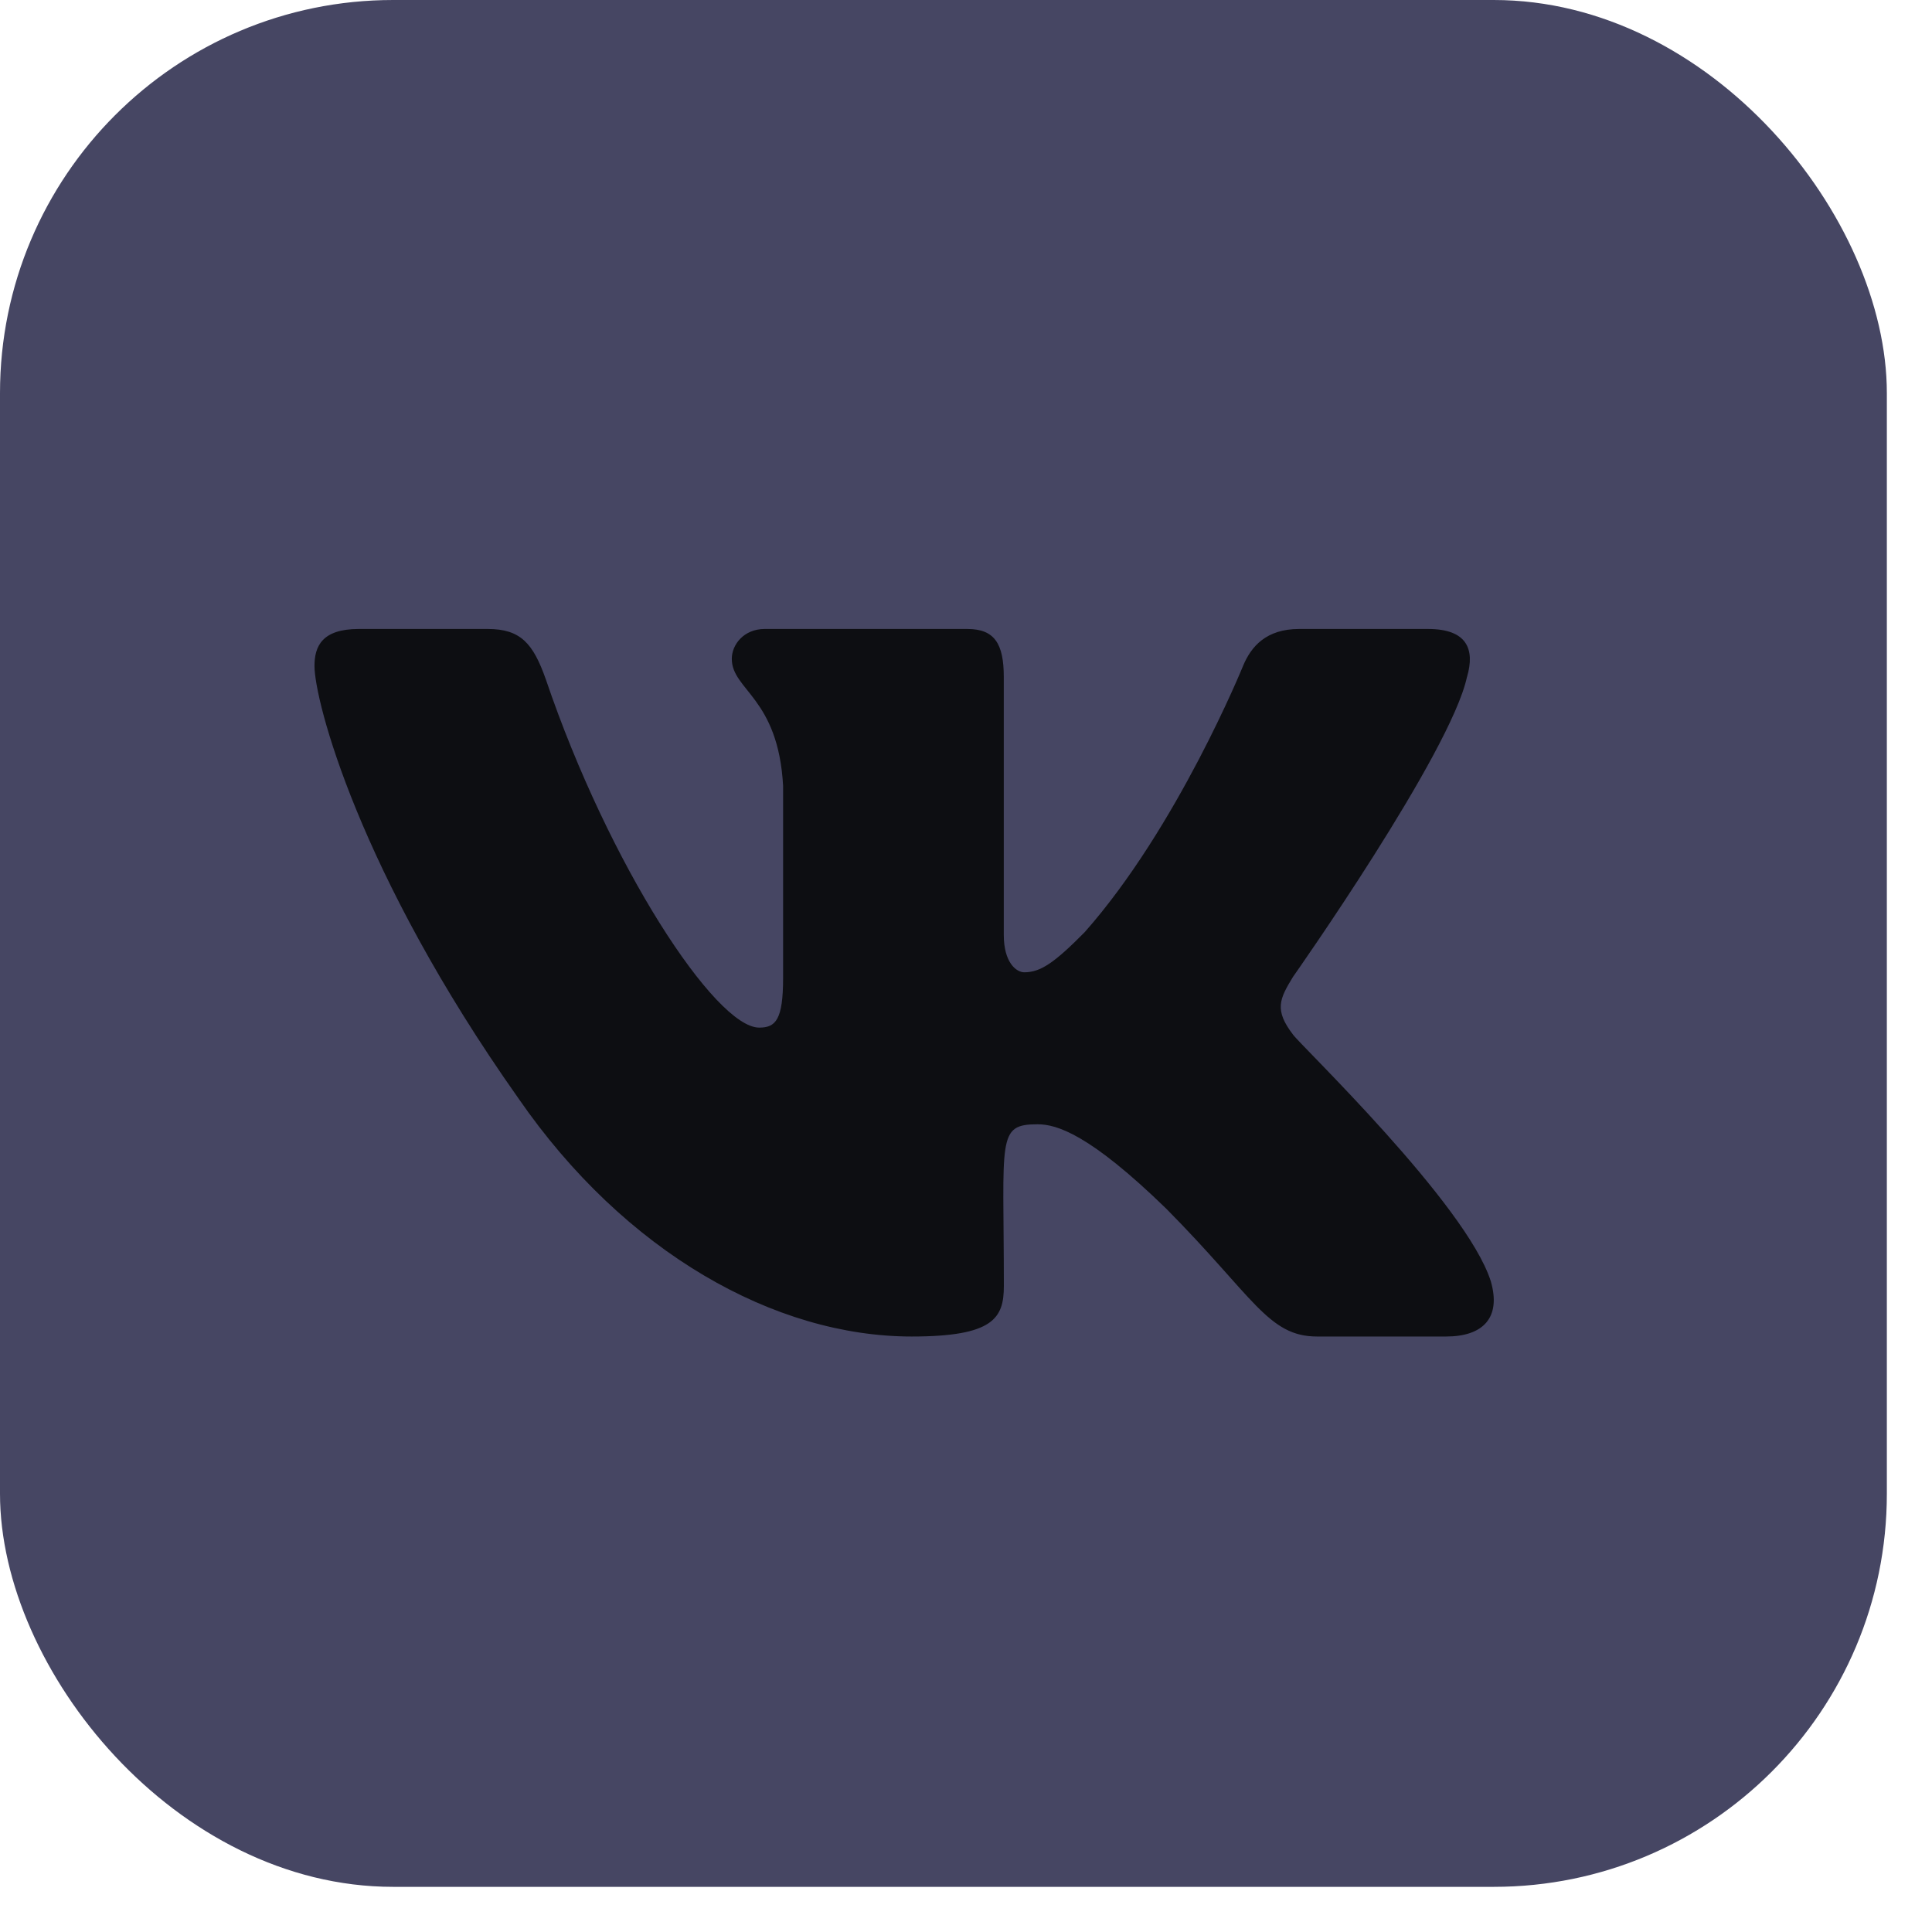 <svg width="27" height="27" viewBox="0 0 27 27" fill="none" xmlns="http://www.w3.org/2000/svg">
<rect width="26.369" height="26.369" rx="5.494" fill="#464663"/>
<path d="M18.071 14.46C17.805 14.114 17.881 13.96 18.071 13.65C18.074 13.647 20.274 10.521 20.501 9.461L20.502 9.46C20.615 9.073 20.502 8.79 19.957 8.79H18.155C17.697 8.79 17.485 9.033 17.372 9.306C17.372 9.306 16.454 11.565 15.157 13.029C14.738 13.452 14.544 13.588 14.315 13.588C14.203 13.588 14.028 13.452 14.028 13.066V9.46C14.028 8.996 13.899 8.79 13.519 8.79H10.686C10.398 8.79 10.227 9.006 10.227 9.207C10.227 9.646 10.876 9.747 10.944 10.983V13.665C10.944 14.253 10.84 14.361 10.61 14.361C9.997 14.361 8.511 12.093 7.629 9.497C7.452 8.994 7.278 8.79 6.816 8.79H5.013C4.499 8.79 4.395 9.034 4.395 9.307C4.395 9.788 5.008 12.183 7.244 15.348C8.734 17.508 10.832 18.678 12.741 18.678C13.889 18.678 14.029 18.418 14.029 17.971C14.029 15.907 13.925 15.712 14.5 15.712C14.767 15.712 15.225 15.848 16.297 16.89C17.521 18.125 17.722 18.678 18.407 18.678H20.209C20.723 18.678 20.983 18.418 20.834 17.905C20.491 16.827 18.175 14.608 18.071 14.46Z" fill="#0D0E12"/>
</svg>
